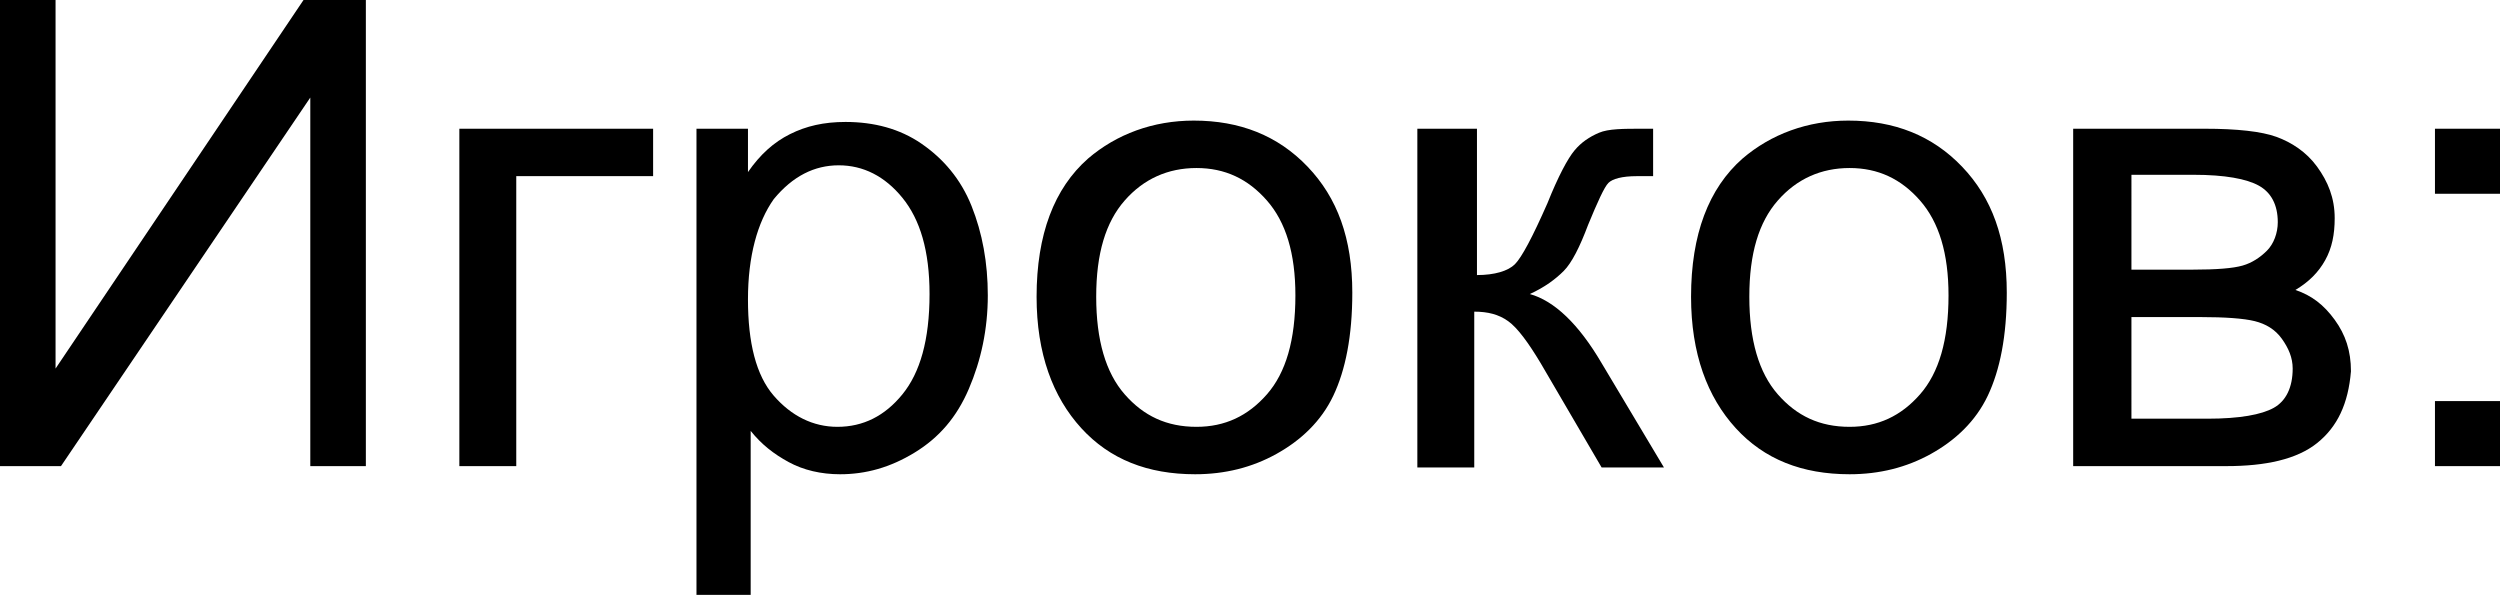 <?xml version="1.0" encoding="utf-8"?>
<!-- Generator: Adobe Illustrator 19.2.1, SVG Export Plug-In . SVG Version: 6.00 Build 0)  -->
<svg version="1.1" id="Слой_1" xmlns="http://www.w3.org/2000/svg" xmlns:xlink="http://www.w3.org/1999/xlink" x="0px" y="0px"
	 viewBox="0 0 184.5 43.9" style="enable-background:new 0 0 184.5 43.9;" xml:space="preserve">
<g>
	<path d="M0,0h4.1v27.2L22.4,0H27v34.4h-4.1V7.2L4.5,34.4H0V0z"/>
	<path d="M33.9,9.5h14.3V13H38.1v21.4h-4.2V9.5z"/>
	<path d="M51.4,43.9V9.5h3.8v3.2c0.9-1.3,1.9-2.2,3.1-2.8s2.5-0.9,4.1-0.9c2.1,0,4,0.5,5.6,1.6s2.9,2.6,3.7,4.6s1.2,4.2,1.2,6.6
		c0,2.5-0.5,4.8-1.4,6.9s-2.2,3.6-4,4.7s-3.6,1.6-5.5,1.6c-1.4,0-2.7-0.3-3.8-0.9s-2-1.3-2.8-2.3v12.1H51.4z M55.2,22.1
		c0,3.2,0.6,5.6,1.9,7.1c1.3,1.5,2.9,2.3,4.7,2.3c1.9,0,3.5-0.8,4.8-2.4s2-4,2-7.4c0-3.2-0.7-5.5-2-7.1s-2.9-2.4-4.7-2.4
		c-1.8,0-3.4,0.8-4.8,2.5C55.9,16.4,55.2,18.9,55.2,22.1z"/>
	<path d="M76.5,21.9c0-4.6,1.3-8,3.8-10.2c2.1-1.8,4.8-2.8,7.8-2.8c3.4,0,6.2,1.1,8.4,3.4s3.3,5.3,3.3,9.3c0,3.2-0.5,5.7-1.4,7.6
		s-2.4,3.3-4.2,4.3s-3.8,1.5-6,1.5c-3.5,0-6.3-1.1-8.4-3.4S76.5,26.1,76.5,21.9z M80.9,21.9c0,3.2,0.7,5.6,2.1,7.2s3.1,2.4,5.3,2.4
		c2.1,0,3.8-0.8,5.2-2.4s2.1-4,2.1-7.3c0-3.1-0.7-5.4-2.1-7s-3.1-2.4-5.2-2.4c-2.1,0-3.9,0.8-5.3,2.4S80.9,18.7,80.9,21.9z"/>
	<path d="M104.8,9.5h4.2v10.8c1.3,0,2.3-0.3,2.8-0.8s1.3-2,2.4-4.5c0.8-2,1.5-3.3,2-3.9s1.1-1,1.8-1.3s1.8-0.3,3.2-0.3h0.8V13
		l-1.2,0c-1.1,0-1.8,0.2-2.1,0.5c-0.3,0.3-0.8,1.4-1.5,3.1c-0.6,1.6-1.2,2.8-1.8,3.4s-1.4,1.2-2.5,1.7c1.8,0.5,3.6,2.2,5.3,5.1
		l4.6,7.7h-4.6l-4.5-7.7c-0.9-1.5-1.7-2.6-2.4-3.1s-1.5-0.7-2.5-0.7v11.5h-4.2V9.5z"/>
	<path d="M124.8,21.9c0-4.6,1.3-8,3.8-10.2c2.1-1.8,4.8-2.8,7.8-2.8c3.4,0,6.2,1.1,8.4,3.4s3.3,5.3,3.3,9.3c0,3.2-0.5,5.7-1.4,7.6
		s-2.4,3.3-4.2,4.3s-3.8,1.5-6,1.5c-3.5,0-6.3-1.1-8.4-3.4S124.8,26.1,124.8,21.9z M129.1,21.9c0,3.2,0.7,5.6,2.1,7.2
		s3.1,2.4,5.3,2.4c2.1,0,3.8-0.8,5.2-2.4s2.1-4,2.1-7.3c0-3.1-0.7-5.4-2.1-7s-3.1-2.4-5.2-2.4c-2.1,0-3.9,0.8-5.3,2.4
		S129.1,18.7,129.1,21.9z"/>
	<path d="M153,9.5h9.7c2.4,0,4.2,0.2,5.3,0.6s2.2,1.1,3,2.2s1.3,2.3,1.3,3.8c0,1.2-0.2,2.2-0.7,3.1s-1.2,1.6-2.2,2.2
		c1.2,0.4,2.1,1.1,2.9,2.2s1.2,2.3,1.2,3.8c-0.2,2.4-1,4.1-2.5,5.3s-3.8,1.7-6.7,1.7H153V9.5z M157.3,19.9h4.5c1.8,0,3-0.1,3.7-0.3
		s1.3-0.6,1.8-1.1s0.8-1.3,0.8-2.1c0-1.3-0.5-2.2-1.4-2.7s-2.5-0.8-4.8-0.8h-4.6V19.9z M157.3,30.9h5.6c2.4,0,4-0.3,4.9-0.8
		s1.4-1.5,1.4-2.9c0-0.8-0.3-1.5-0.8-2.2s-1.2-1.1-2-1.3s-2.2-0.3-4-0.3h-5.1V30.9z"/>
	<path d="M179.7,14.3V9.5h4.8v4.8H179.7z M179.7,34.4v-4.8h4.8v4.8H179.7z"/>
</g>
</svg>
